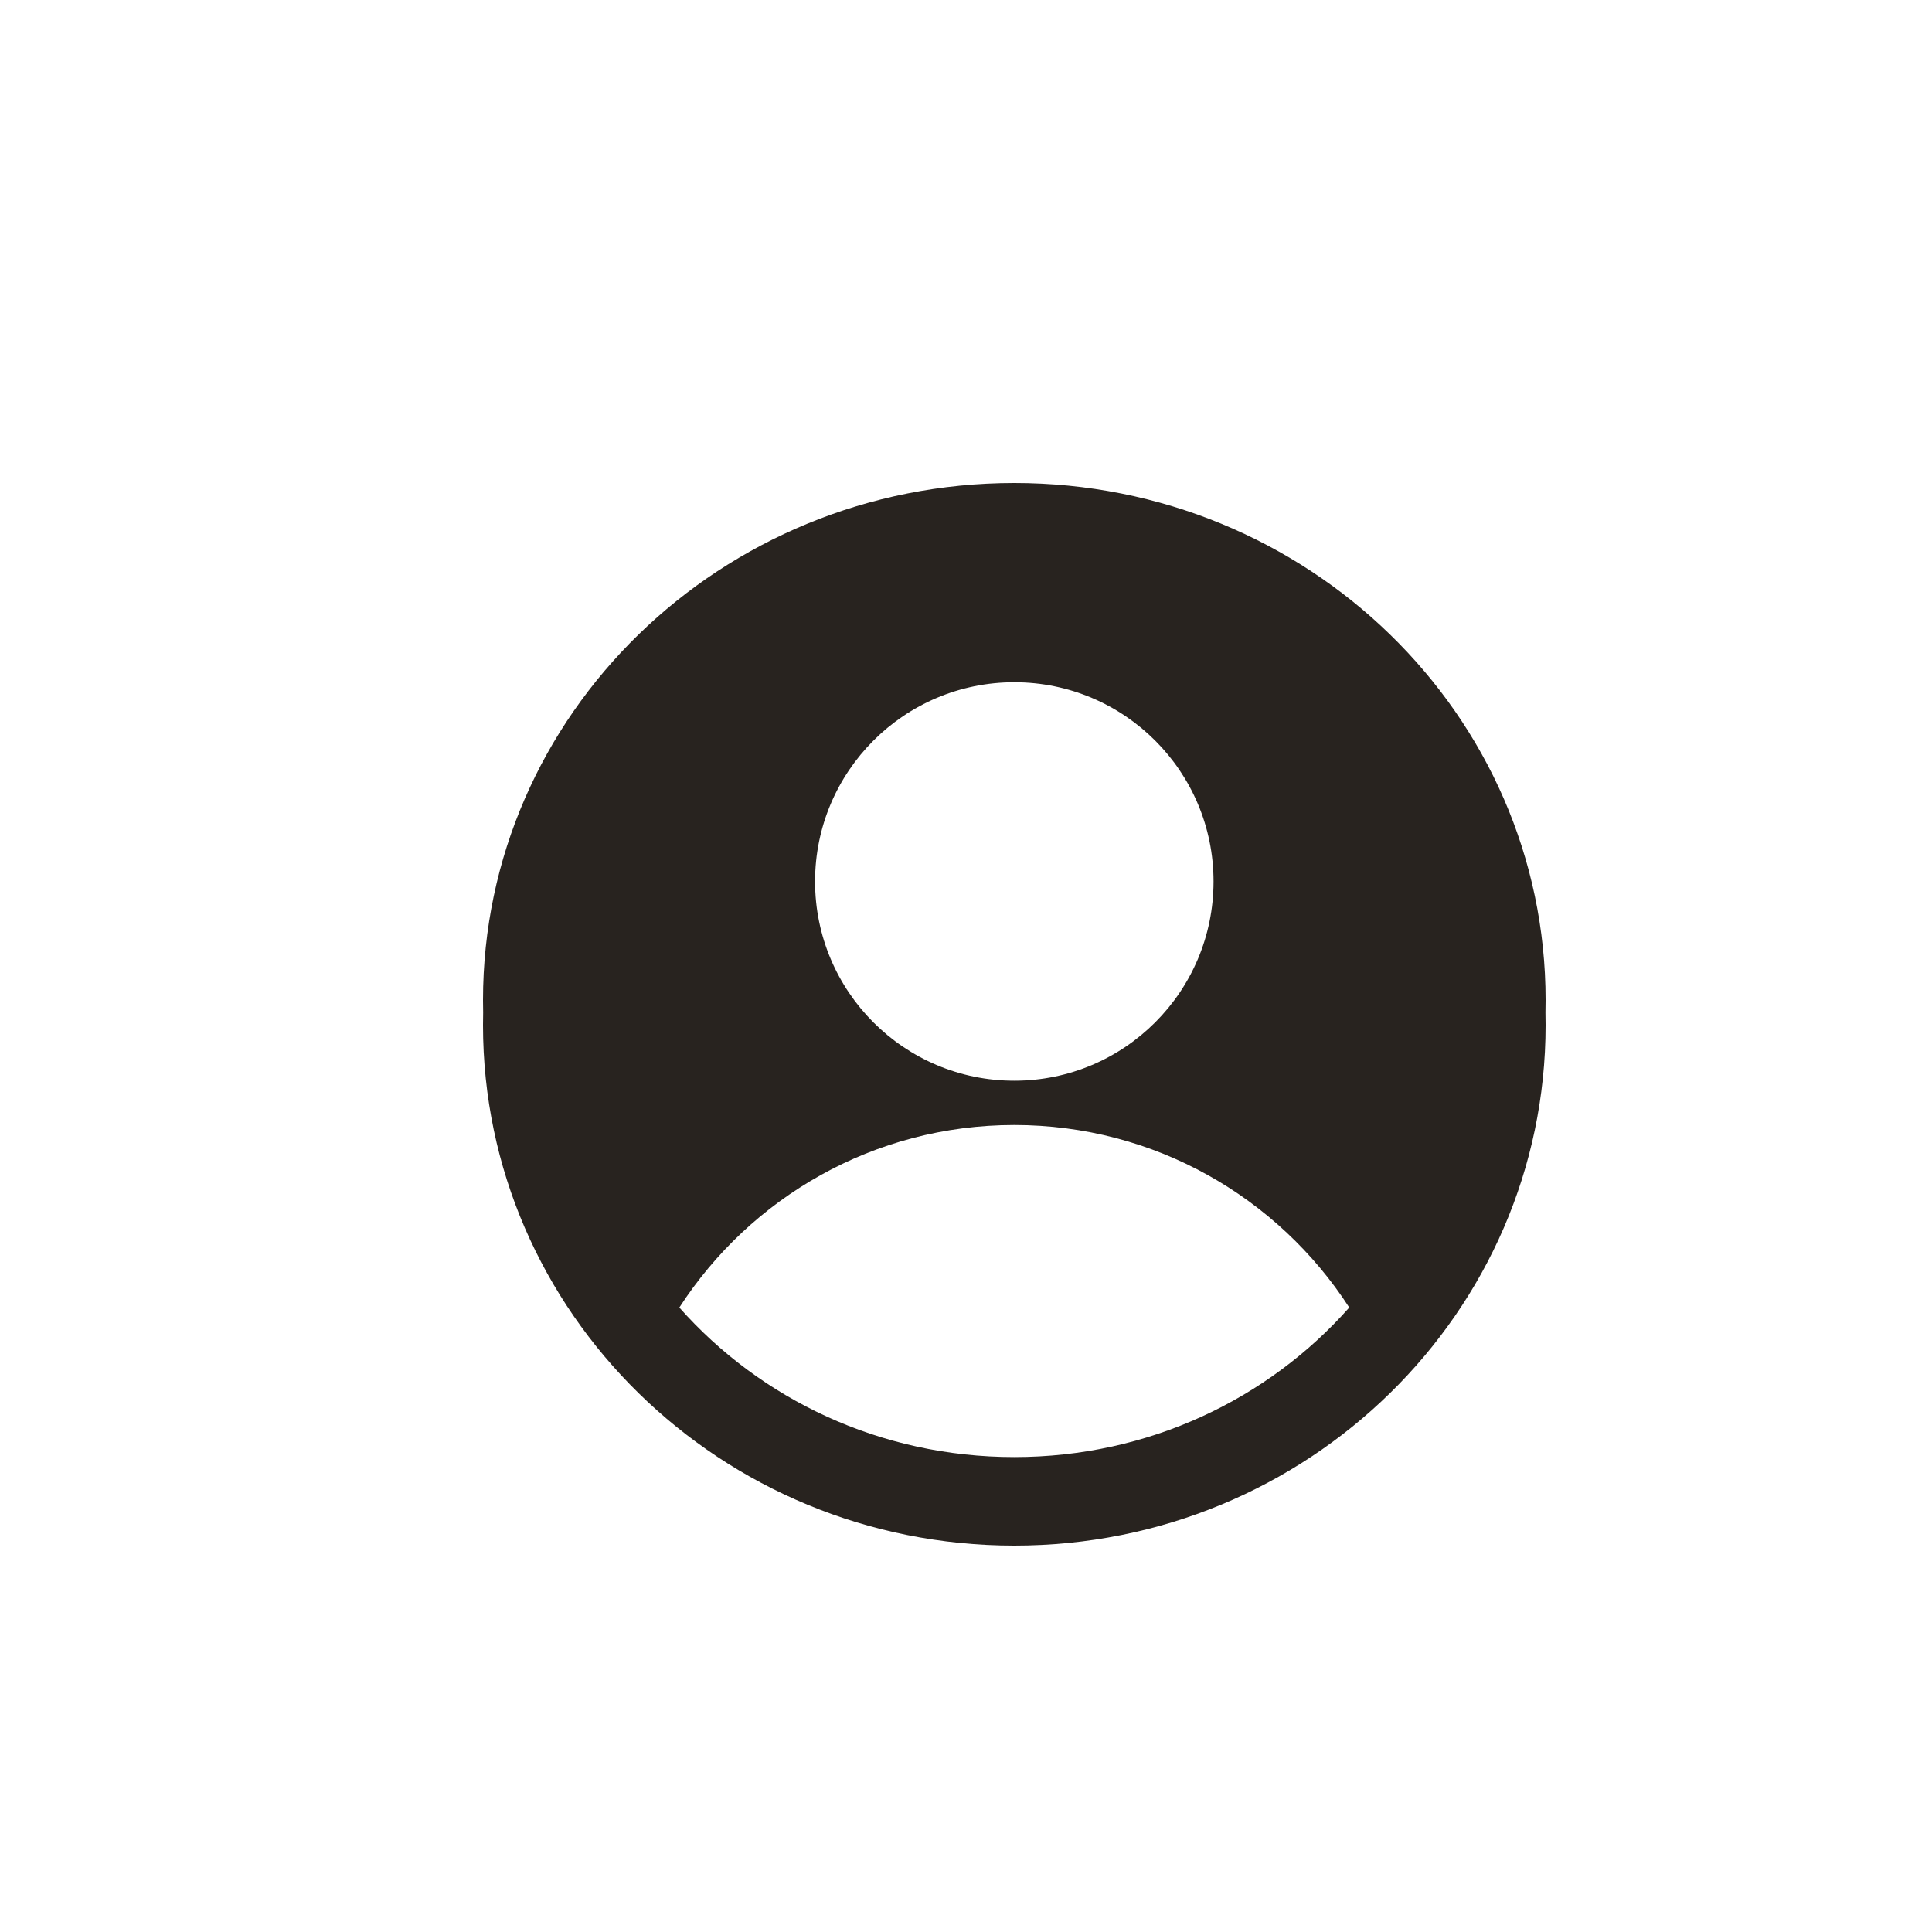 <svg width="40" height="40" viewBox="0 0 40 40" fill="none" xmlns="http://www.w3.org/2000/svg">
<path fill-rule="evenodd" clip-rule="evenodd" d="M32 20.706C32 20.793 31.999 20.879 31.997 20.965C31.999 21.051 32 21.138 32 21.224C32 27.176 27.075 32 21 32C14.925 32 10 27.176 10 21.224C10 21.138 10.001 21.051 10.003 20.965C10.001 20.879 10 20.793 10 20.706C10 14.793 14.925 10 21 10C27.075 10 32 14.793 32 20.706ZM14.065 27.071C15.534 24.797 18.091 23.292 21 23.292C23.909 23.292 26.466 24.797 27.935 27.071C26.26 28.963 23.784 30.167 21 30.167C18.216 30.167 15.74 28.963 14.065 27.071ZM21 22.375C23.278 22.375 25.125 20.528 25.125 18.25C25.125 15.972 23.278 14.125 21 14.125C18.722 14.125 16.875 15.972 16.875 18.25C16.875 20.528 18.722 22.375 21 22.375Z" fill="#28231F"/>
</svg>
